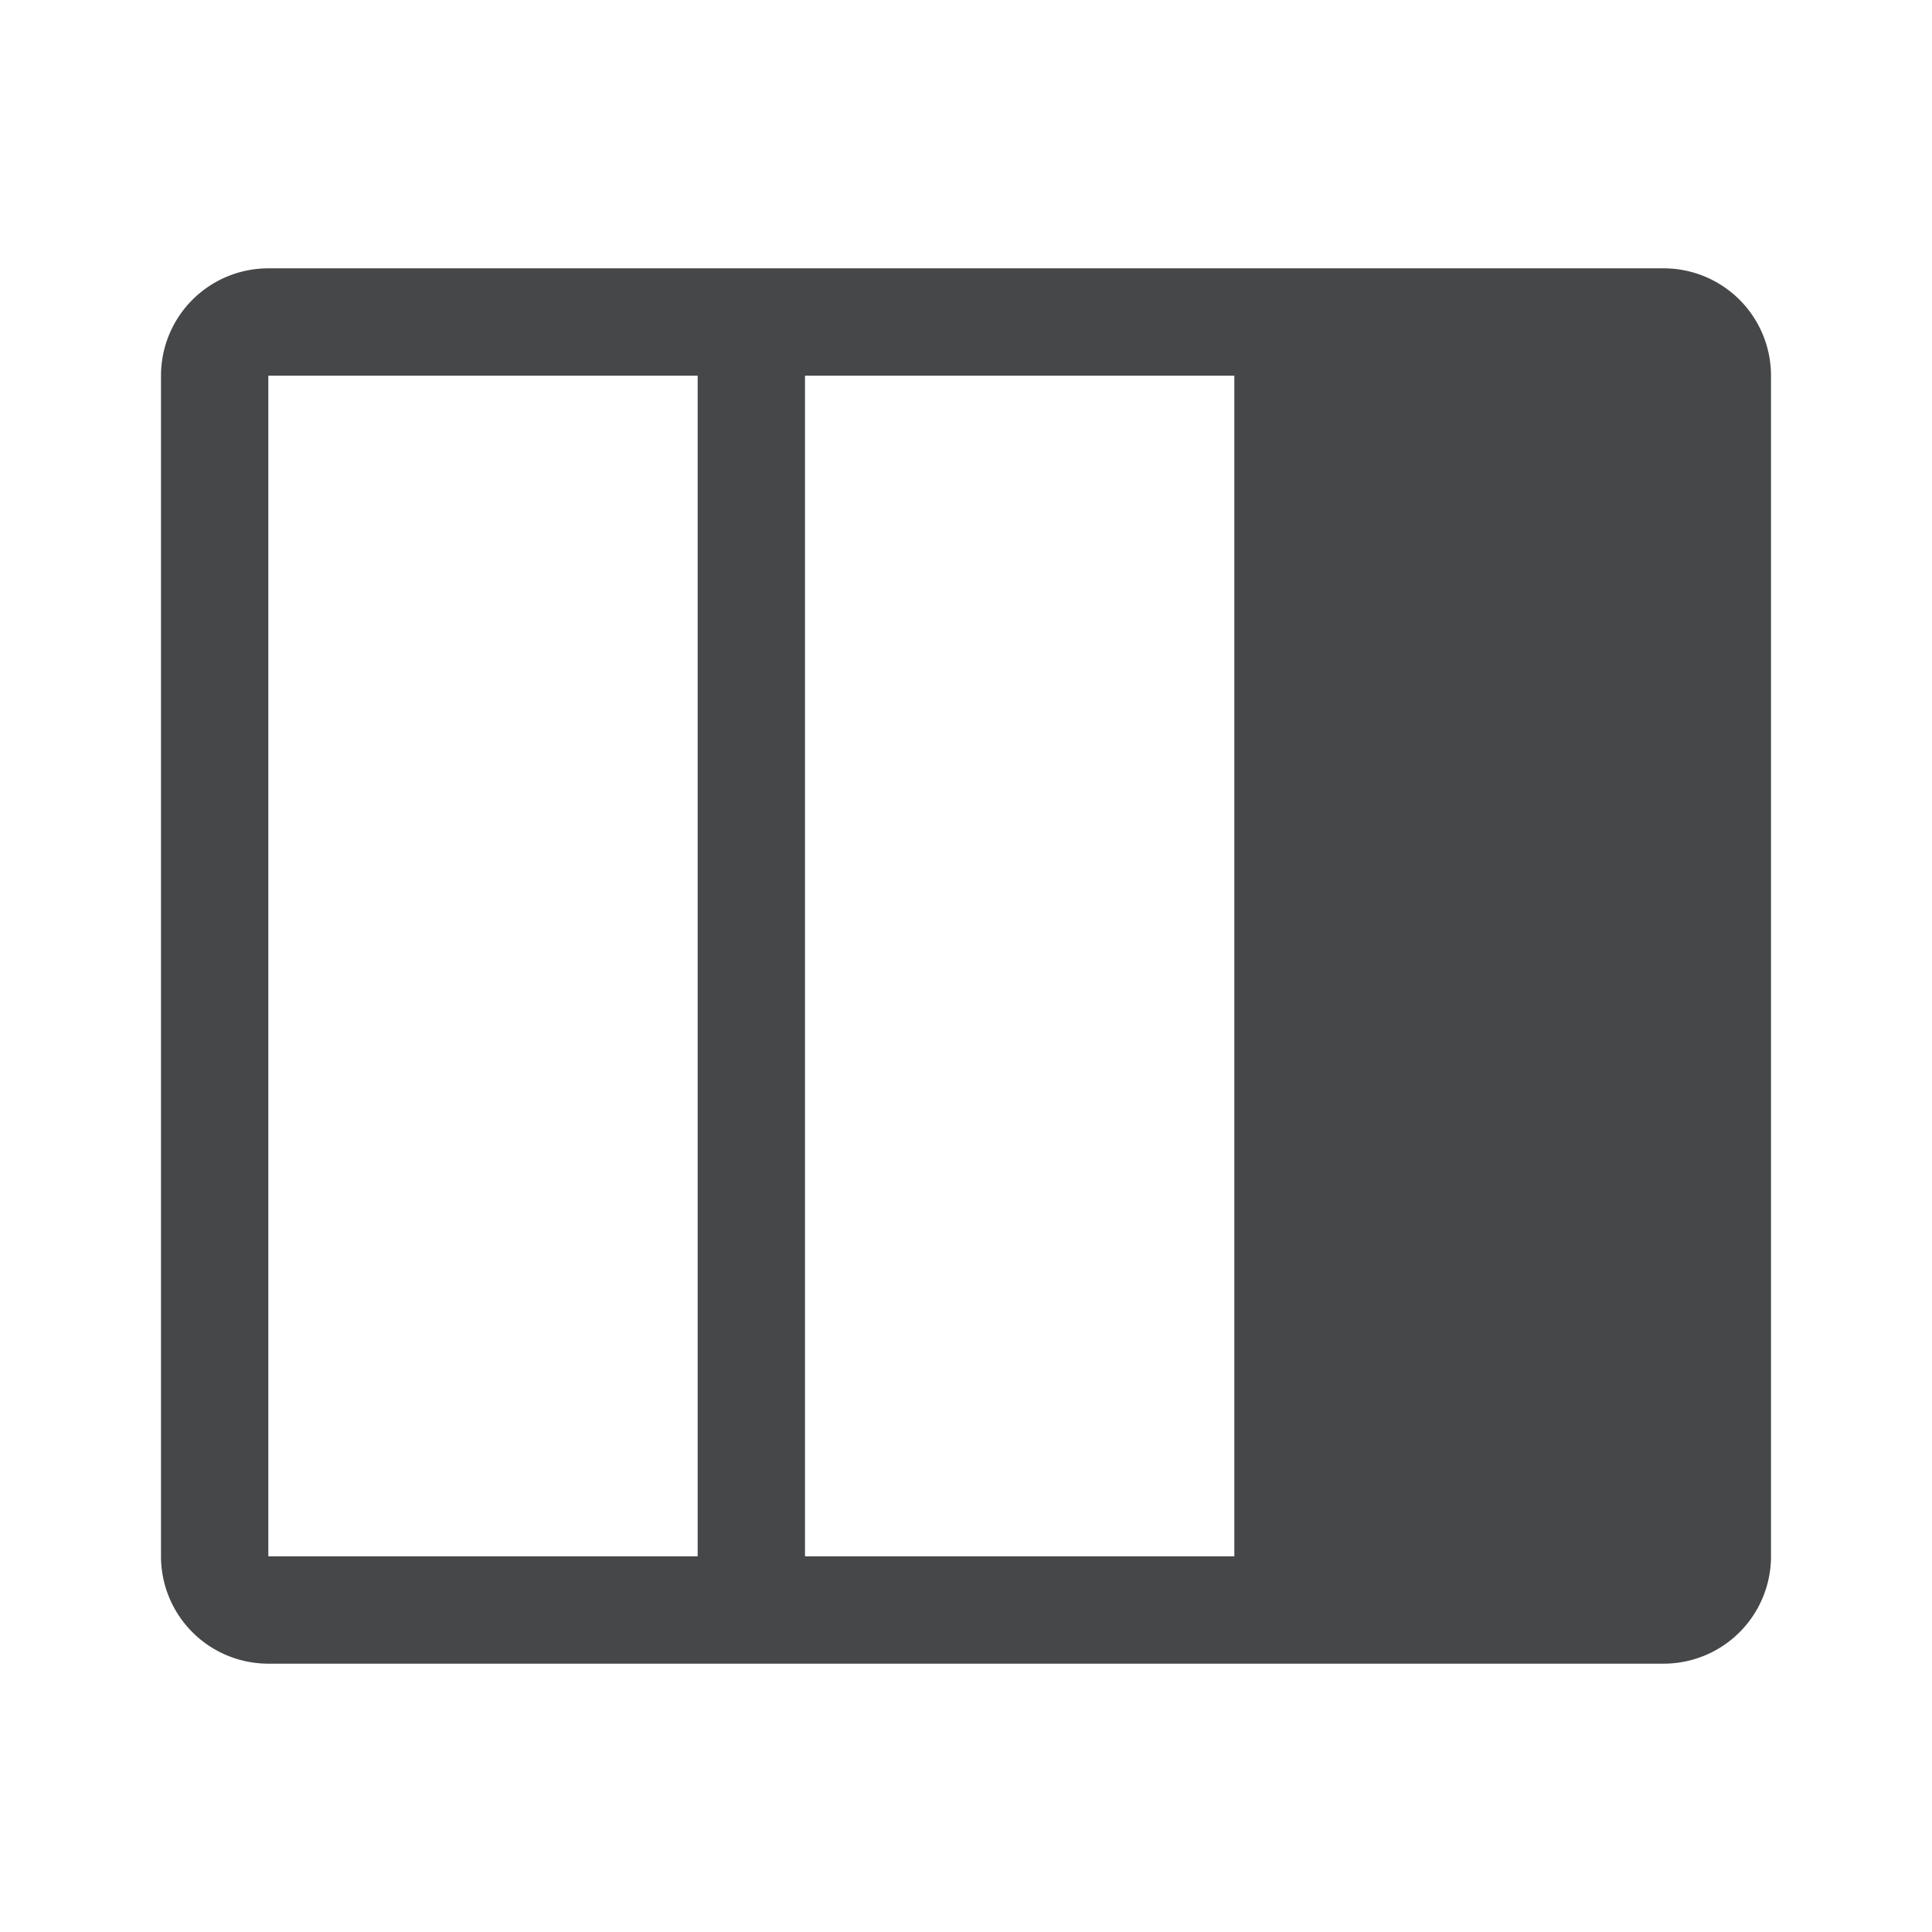 <svg viewBox="0 0 36 36" width="16px" height="16px" xmlns="http://www.w3.org/2000/svg">
  <path class="clr-i-outline clr-i-outline-path-1" d="M31 5H5a2 2 0 0 0-2 2v22a2 2 0 0 0 2 2h26a2 2 0 0 0 2-2V7a2 2 0 0 0-2-2ZM13 29H5V7h8Zm10 0h-8V7h8Z" fill="#454748"/>
</svg>
